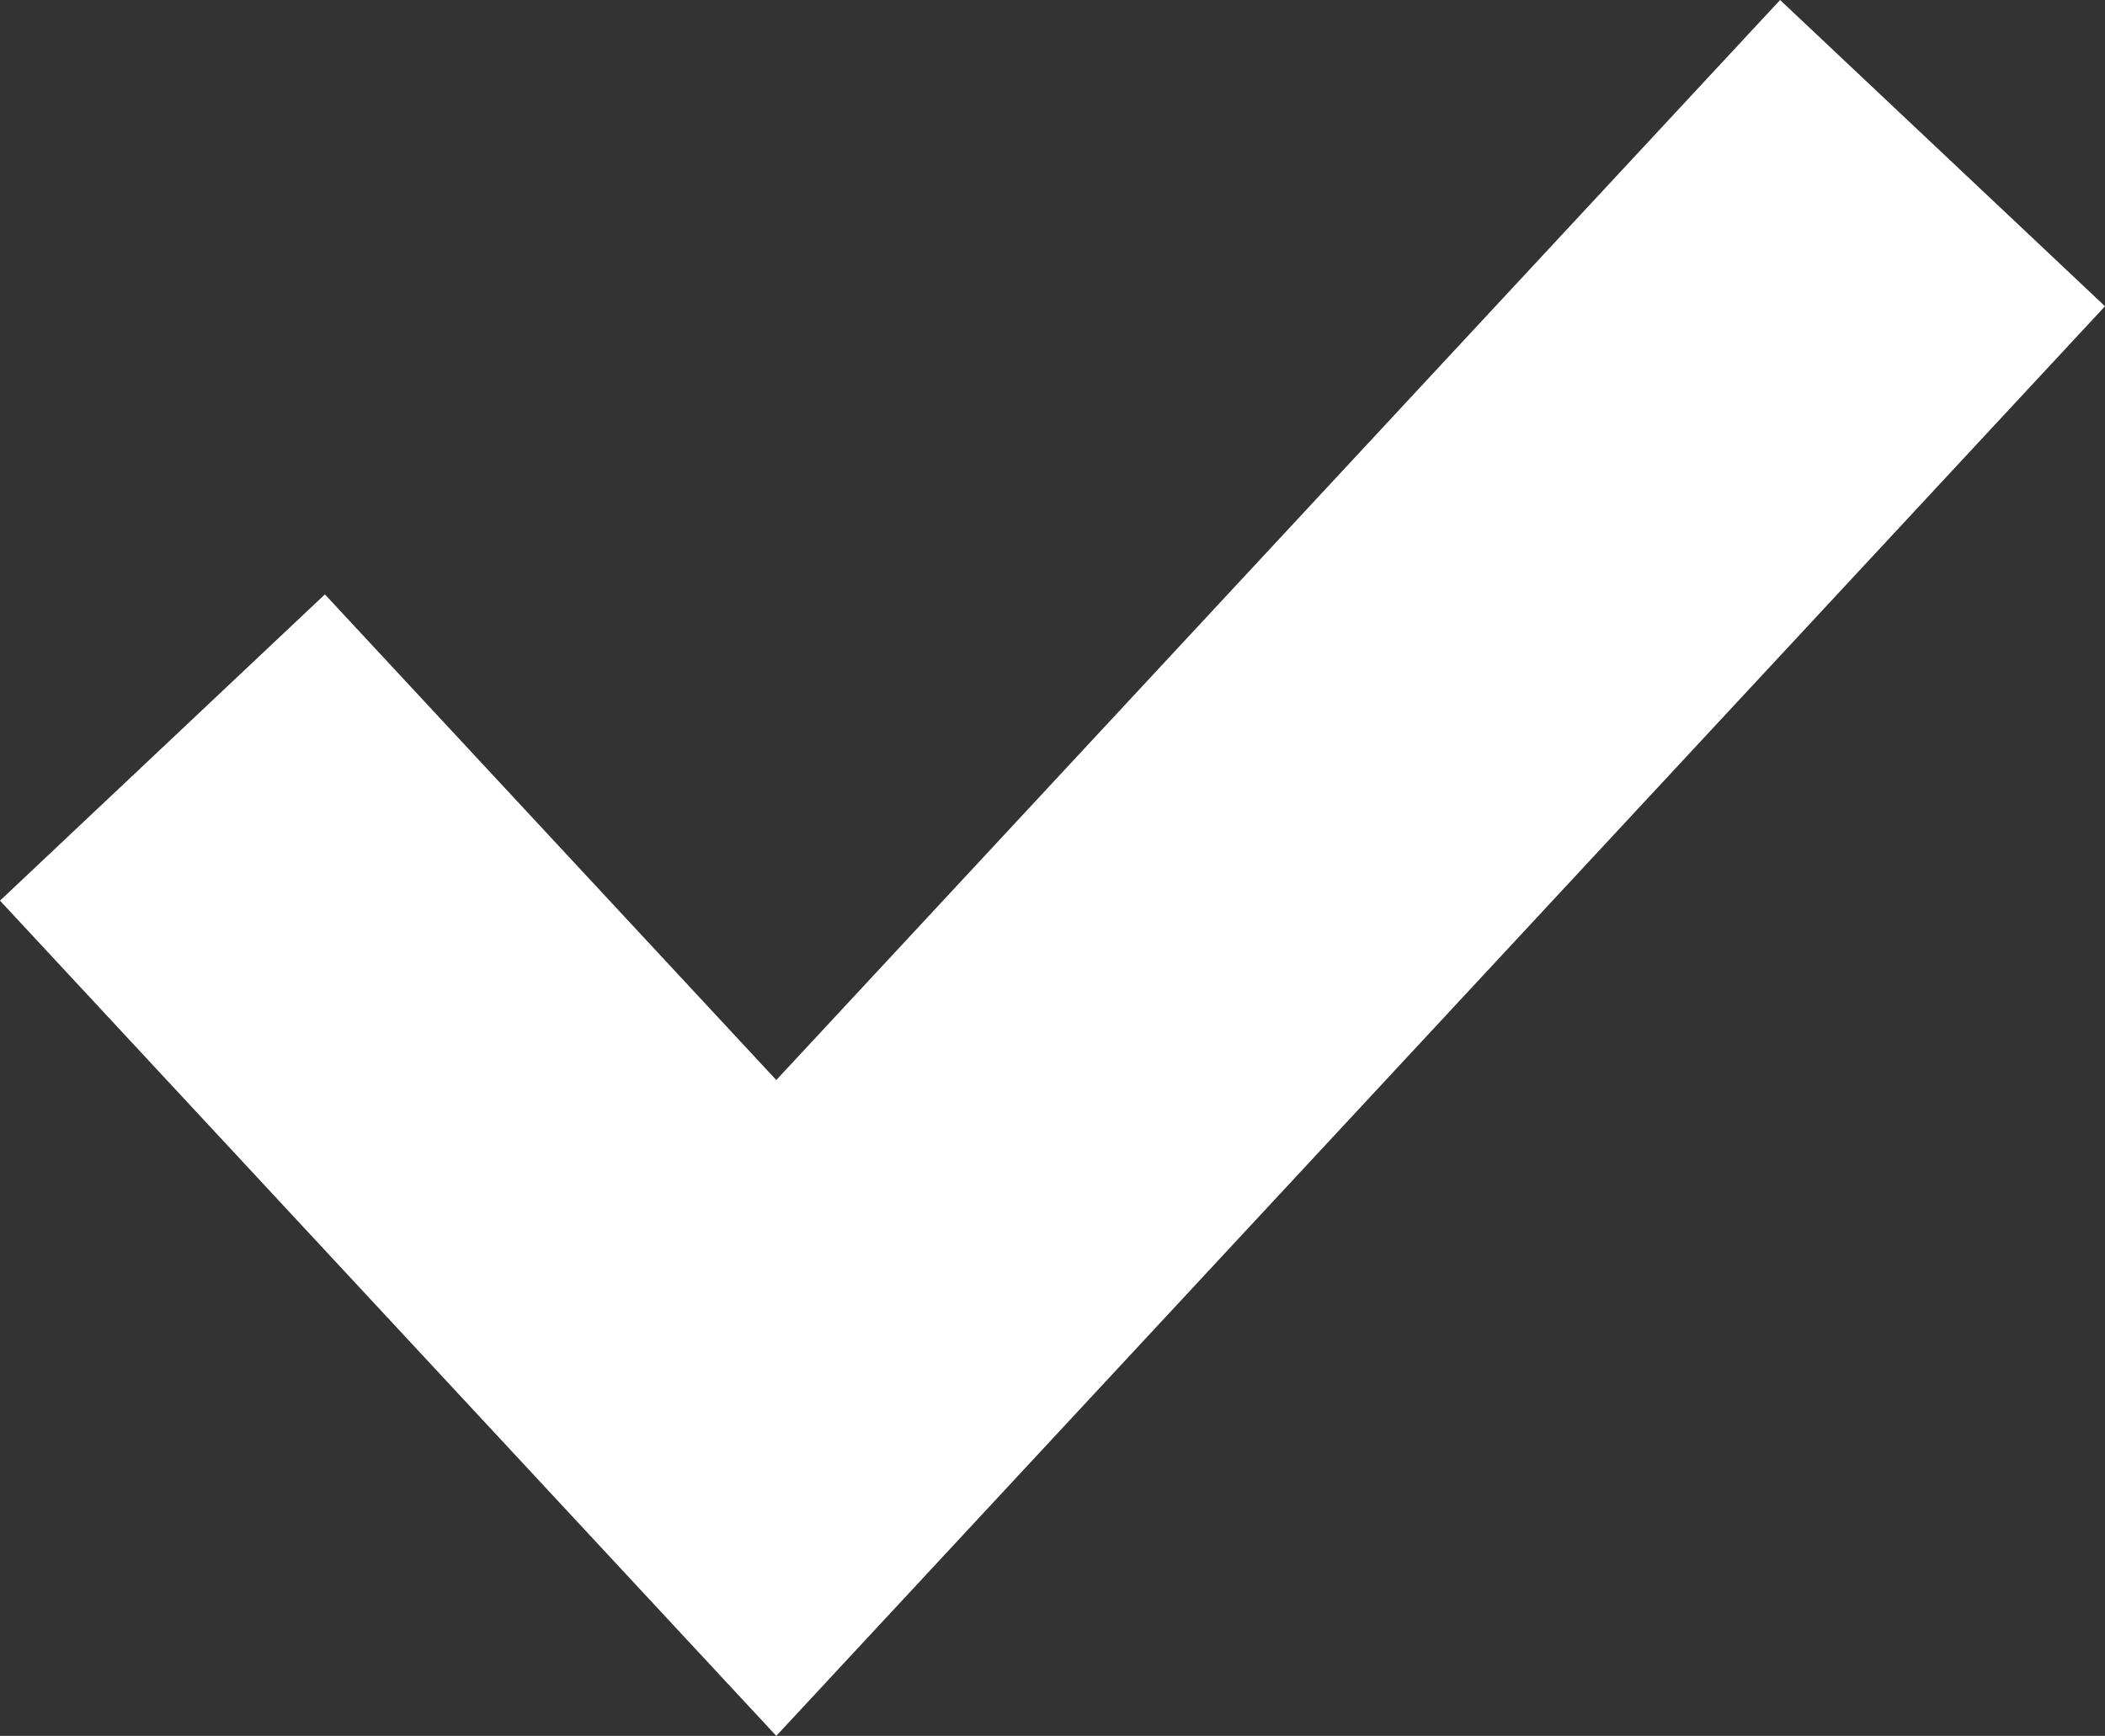 <svg width="97" height="80" viewBox="0 0 97 80" fill="none" xmlns="http://www.w3.org/2000/svg">
<rect x="0" y="0" width="97" height="80" fill="#333333" stroke="none"/>
<path fill-rule="evenodd" clip-rule="evenodd" d="M97 14.114L35.772 80L0 41.507L14.972 27.393L35.772 49.775L82.028 0L97 14.114Z" fill="white"/>
</svg>
